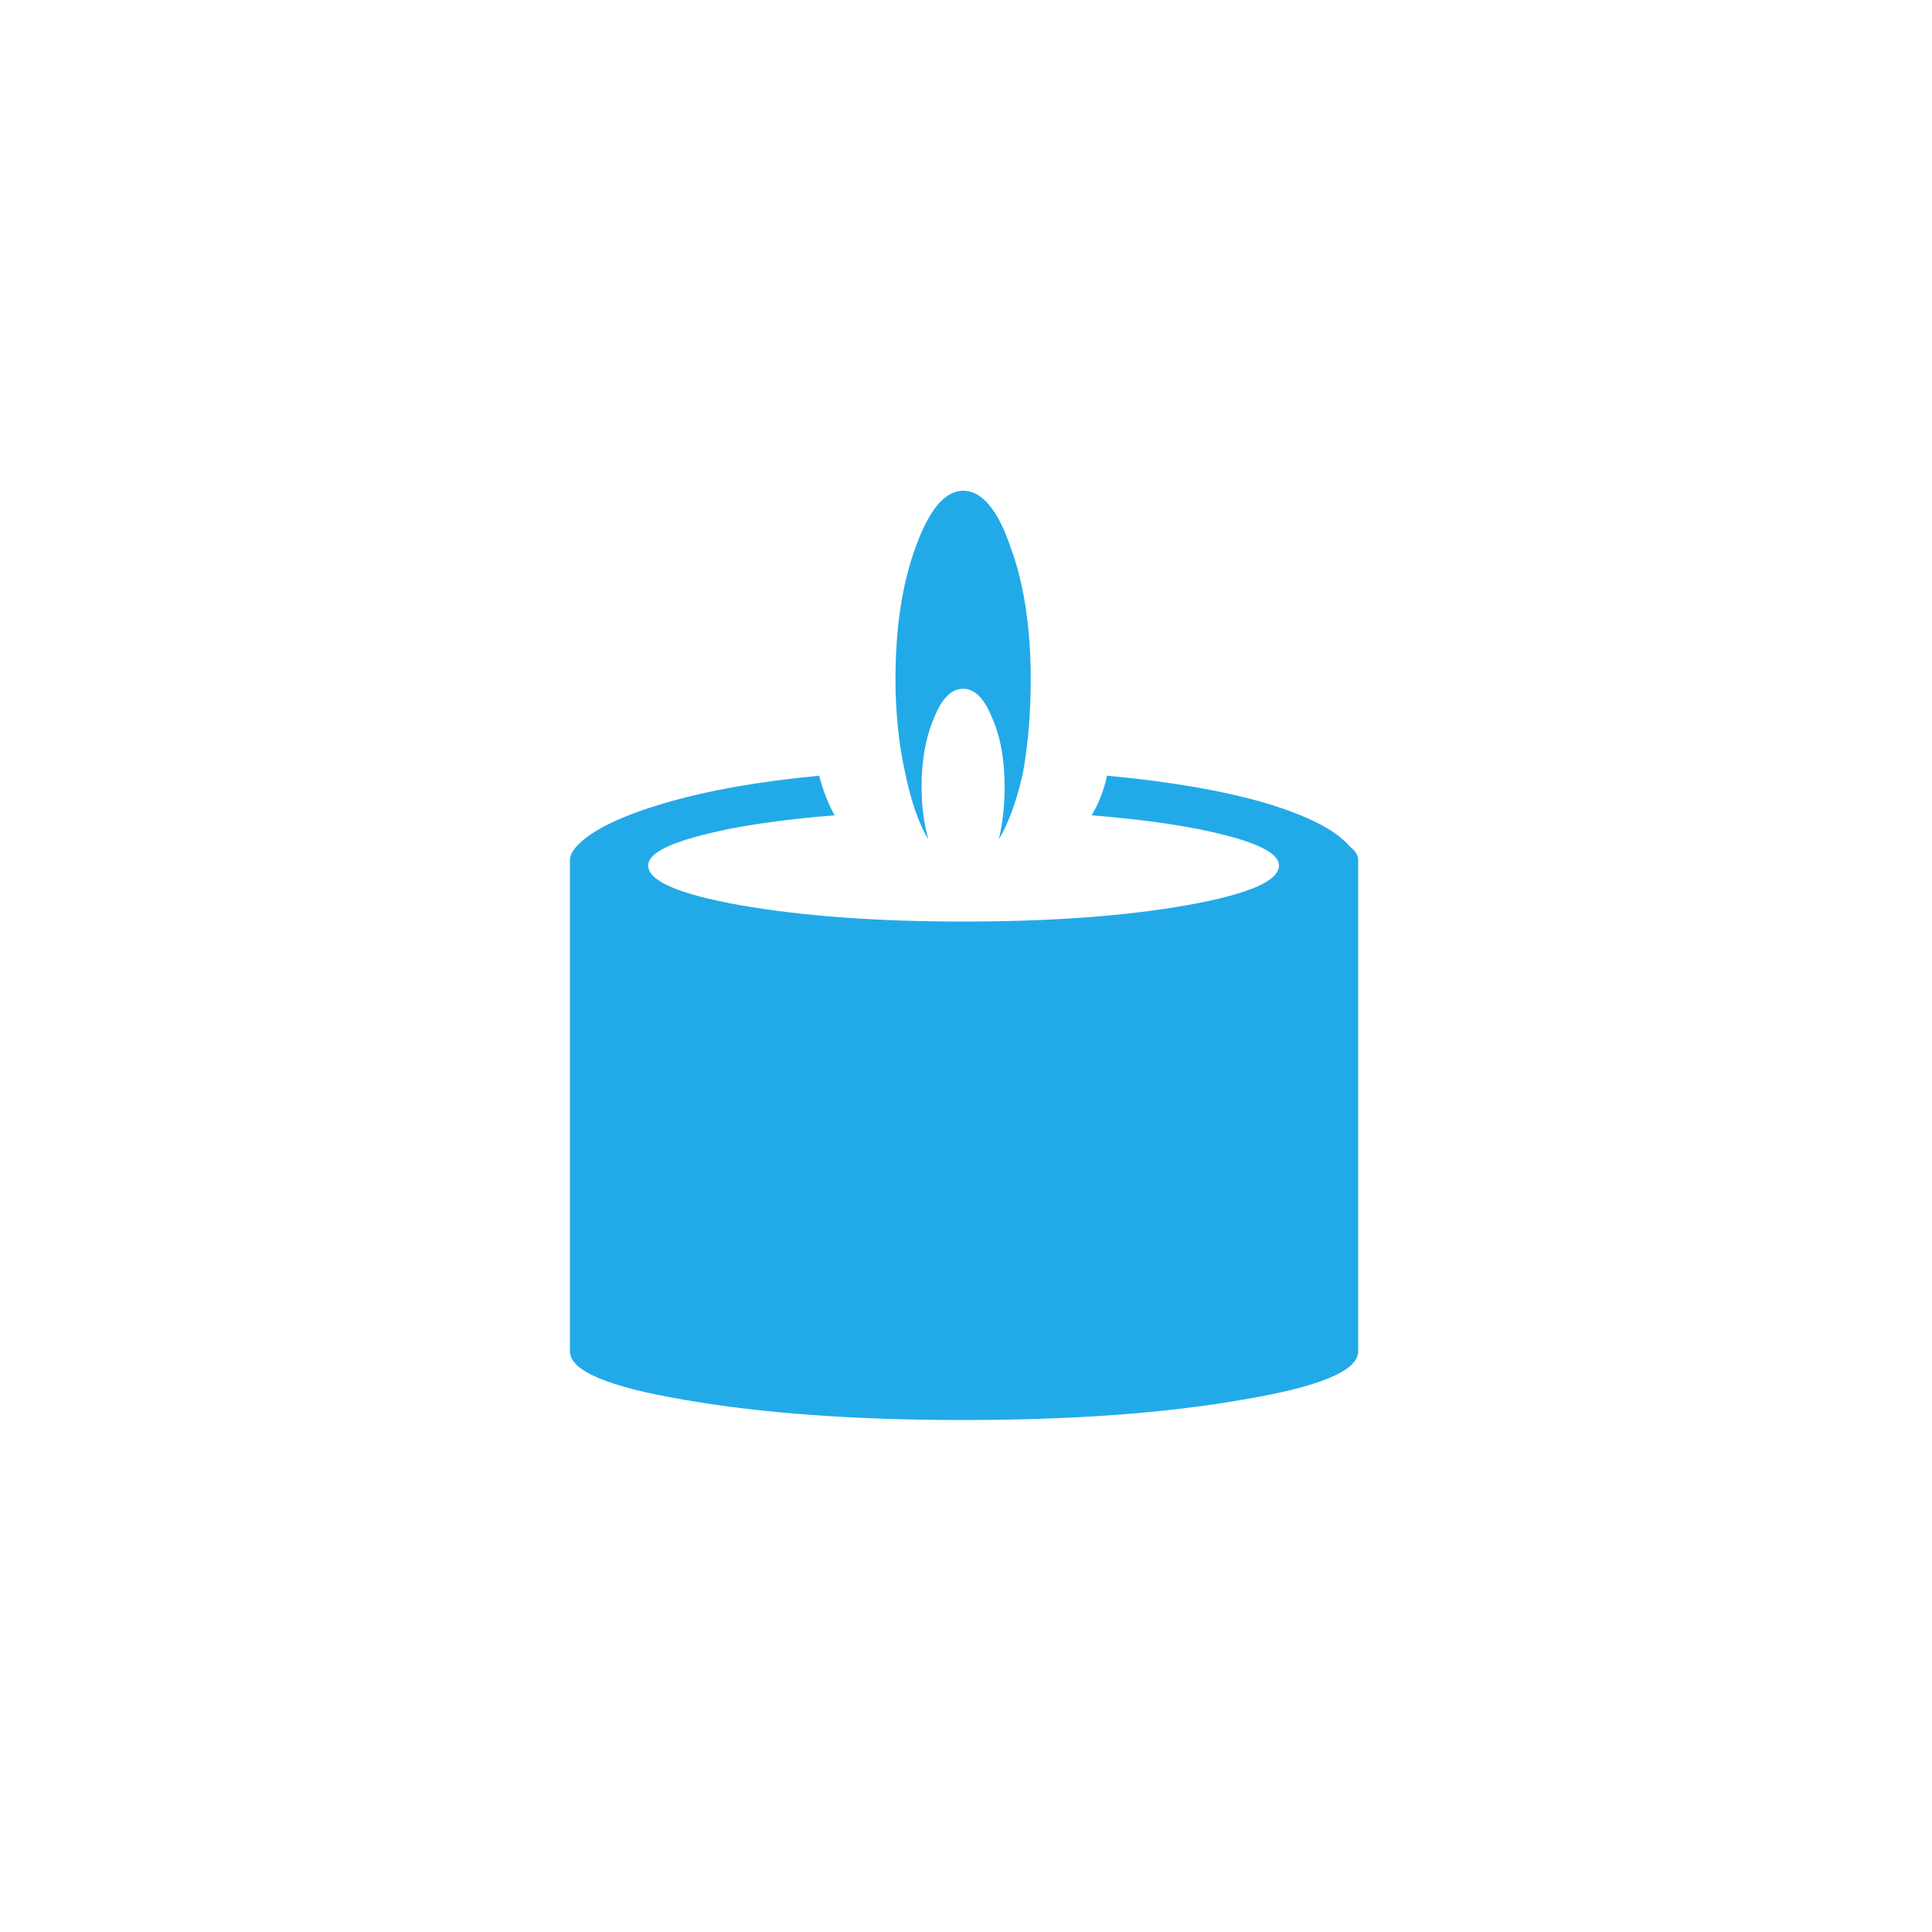 <?xml version="1.0" encoding="utf-8"?><svg xmlns:xlink="http://www.w3.org/1999/xlink" id="Scene_1" image-rendering="auto" baseProfile="basic" version="1.1" x="0px" y="0px" width="100" height="100" viewBox="0 0 100 100" xmlns="http://www.w3.org/2000/svg"><g id="Scene 1_1.0"><path fill="#22AAE8" d="M53.35,35.15Q53.35,31.15 52.3,28.3 51.3,25.4 49.85,25.4 48.45,25.4 47.4,28.3 46.35,31.15 46.35,35.15 46.35,37.75 46.85,40 47.3,42.2 48.05,43.45 47.7,42.15 47.7,40.75 47.7,38.65 48.35,37.15 48.95,35.65 49.85,35.65 50.75,35.65 51.35,37.15 52,38.6 52,40.75 52,42.15 51.7,43.45 52.45,42.2 52.95,40 53.35,37.75 53.35,35.15"/><path fill="#22AAE8" d="M43.2,42.2Q42.7,41.3 42.4,40.15 37.65,40.6 34.3,41.6 30.95,42.6 29.85,43.8 29.5,44.2 29.5,44.5L29.5,69.95Q29.5,71.45 35.4,72.45 41.4,73.5 49.85,73.5 58.3,73.5 64.3,72.45 70.3,71.45 70.3,69.95L70.3,44.5Q70.3,44.15 69.85,43.8 68.8,42.55 65.45,41.55 62.15,40.6 57.3,40.15 57.05,41.3 56.5,42.2 60.85,42.55 63.5,43.25 66.2,43.95 66.2,44.8 66.2,46 61.45,46.85 56.65,47.7 49.85,47.7 43.15,47.7 38.3,46.85 33.55,46 33.55,44.8 33.55,43.95 36.25,43.25 38.85,42.55 43.2,42.2"/></g><defs/></svg>